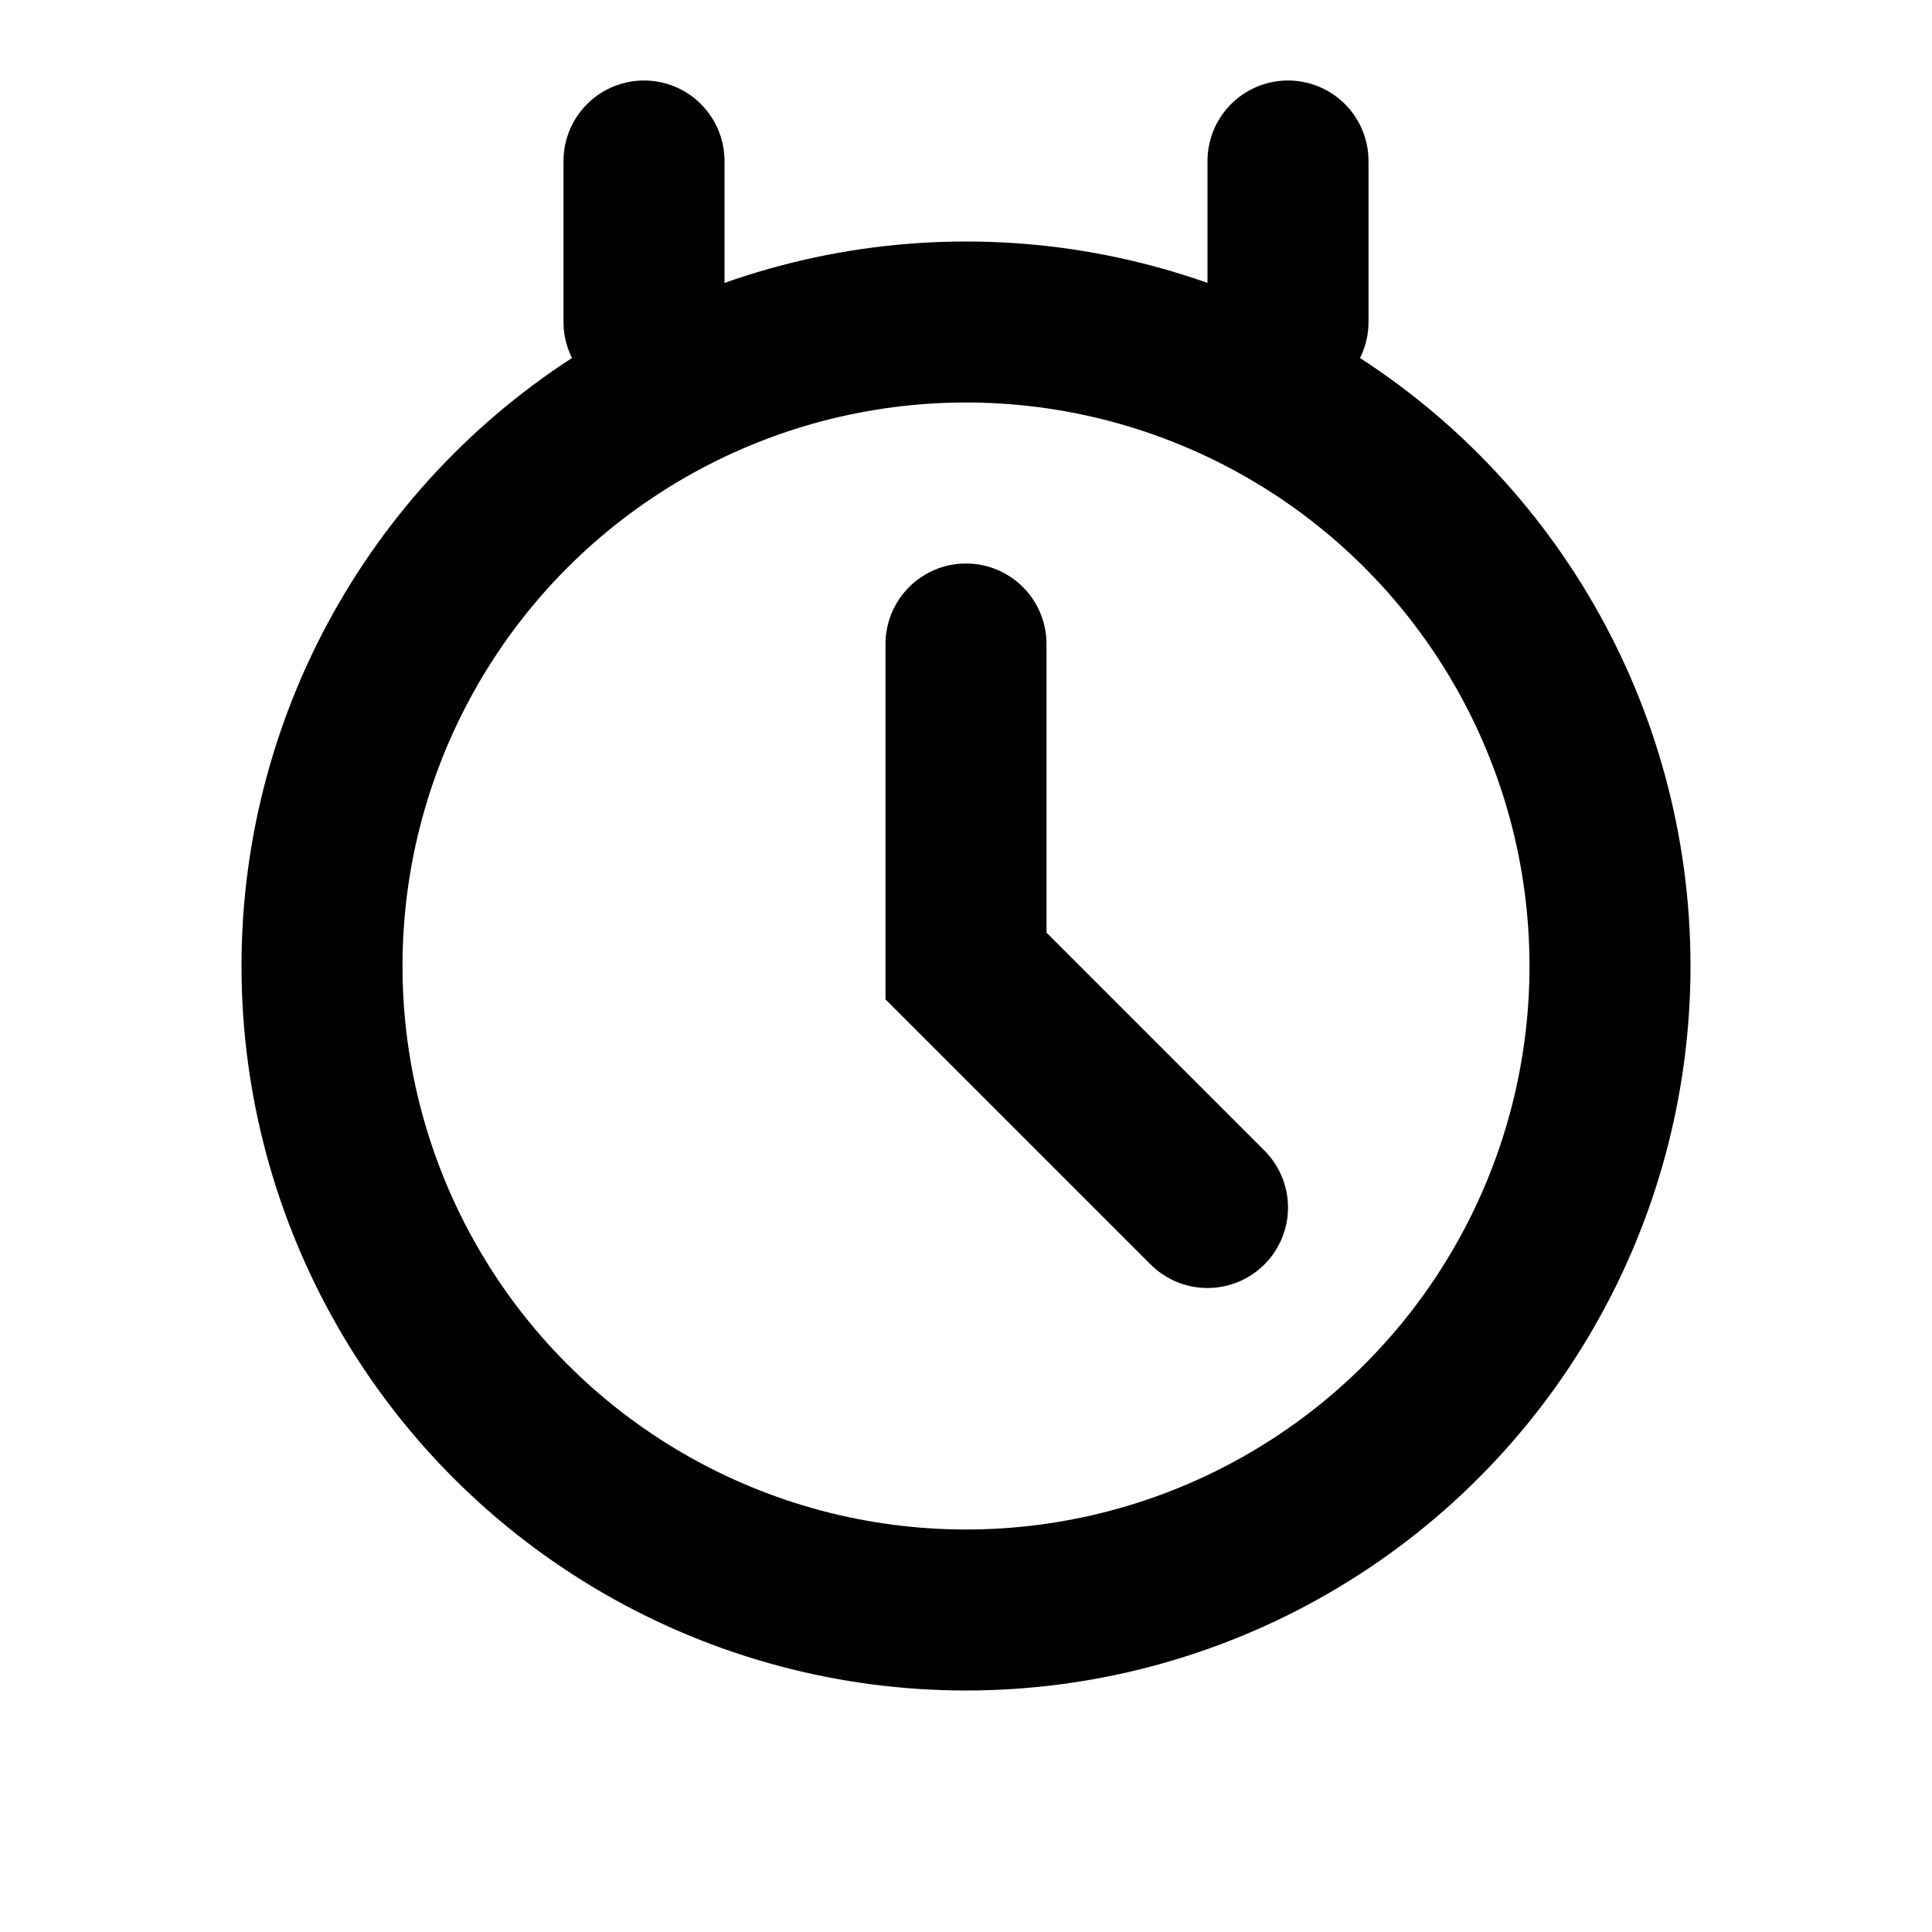 <?xml version="1.0" encoding="UTF-8"?>
<svg width="24px" height="24px" viewBox="0 0 24 24" version="1.1" xmlns="http://www.w3.org/2000/svg">
    <g stroke="none" stroke-width="1" fill="none" fill-rule="evenodd">
        <circle cx="12" cy="12" r="8" stroke="currentColor" stroke-width="2" fill="none"/>
        <path d="M12,8 L12,12 L15,15" stroke="currentColor" stroke-width="2" stroke-linecap="round"/>
        <path d="M8,4 L8,2" stroke="currentColor" stroke-width="2" stroke-linecap="round"/>
        <path d="M16,4 L16,2" stroke="currentColor" stroke-width="2" stroke-linecap="round"/>
    </g>
</svg> 